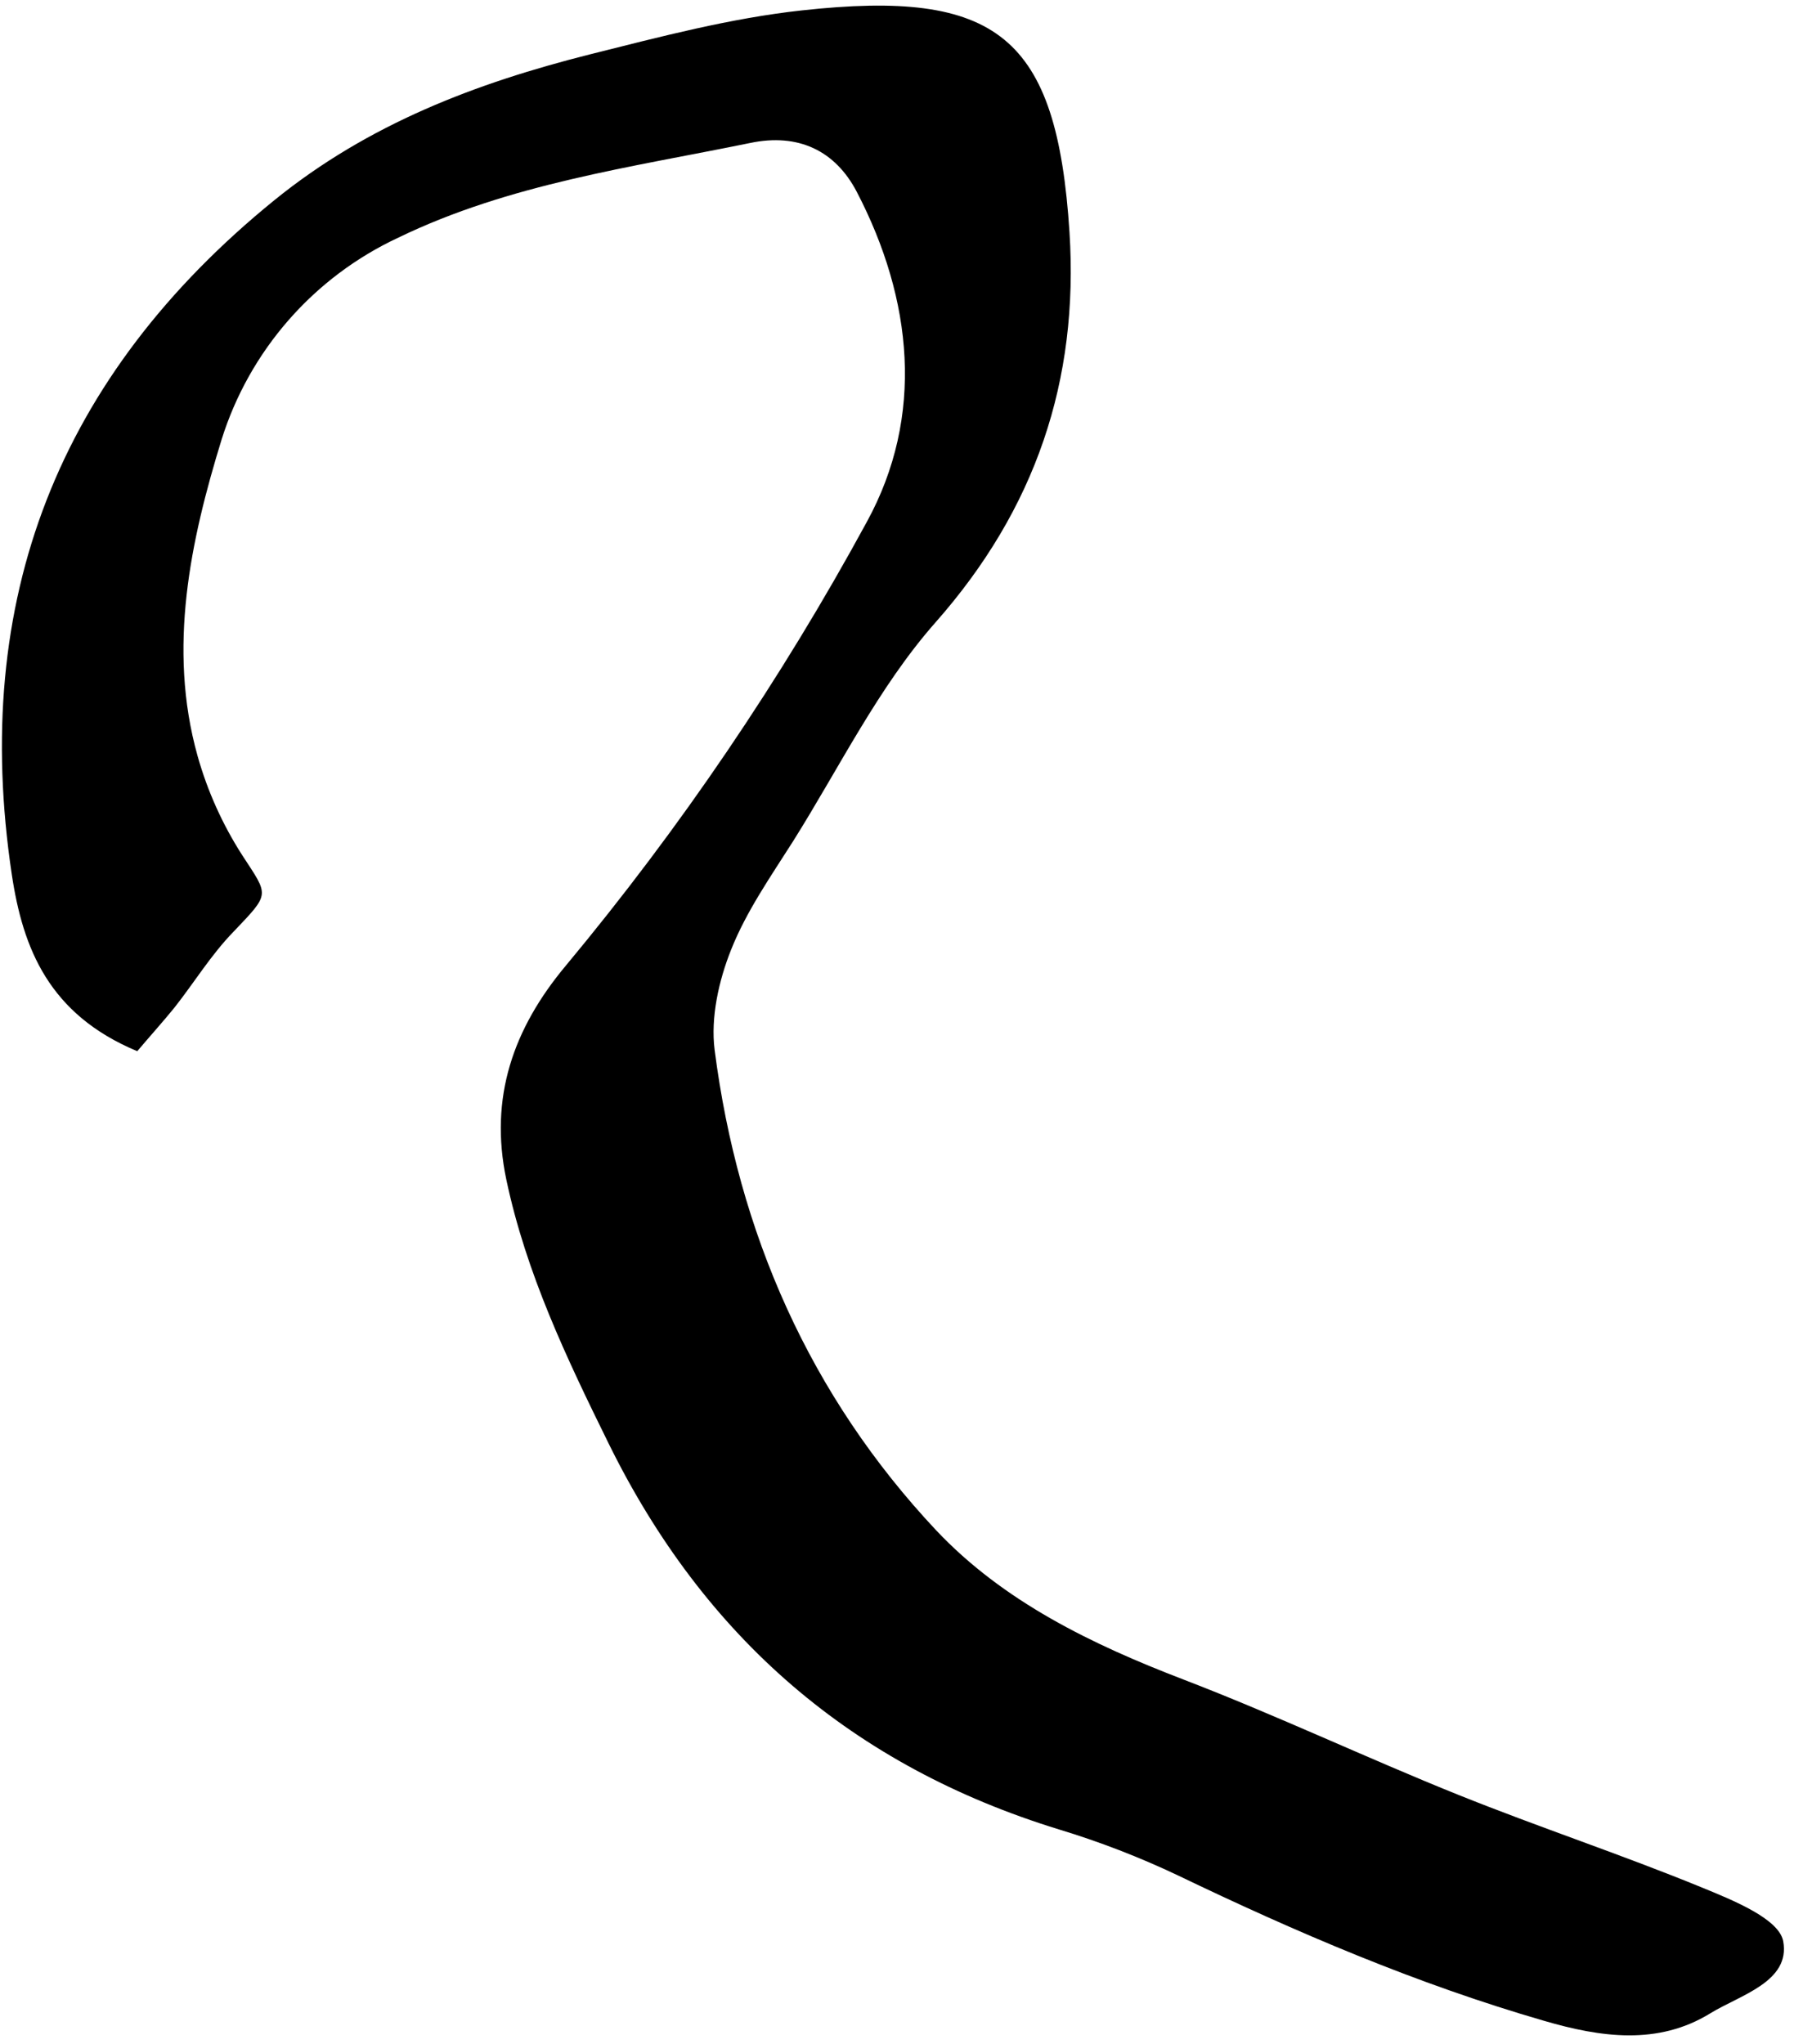<svg width="151" height="172" viewBox="0 0 151 172" fill="none" xmlns="http://www.w3.org/2000/svg">
<g clip-path="url(#clip0_729_1234)">
<path d="M11.553 88.467C4.121 85.368 1.924 79.82 0.992 73.592C-2.472 50.48 4.883 31.638 23.096 16.845C31.018 10.422 40.074 6.99 49.671 4.571C55.578 3.092 61.485 1.53 67.493 0.875C83.917 -0.926 88.955 2.991 90.019 19.547C90.813 32.022 87.166 42.848 78.728 52.395C73.942 57.823 70.661 64.58 66.763 70.783C64.873 73.762 62.82 76.697 61.536 79.927C60.497 82.528 59.804 85.633 60.15 88.36C62.128 103.751 68.173 117.479 78.803 128.796C84.471 134.797 91.896 138.387 99.629 141.353C107.363 144.319 114.995 147.934 122.747 151.051C129.549 153.784 136.52 156.089 143.29 158.866C145.853 159.918 149.726 161.474 150.091 163.363C150.721 166.789 146.457 167.897 143.951 169.44C139.543 172.154 134.713 171.455 129.971 170.07C119.265 166.971 109.107 162.62 99.113 157.815C95.891 156.288 92.561 155.002 89.15 153.967C71.763 148.627 59.275 137.833 51.214 121.453C47.675 114.268 44.287 107.158 42.618 99.279C41.157 92.352 43.21 86.552 47.618 81.275C57.265 69.683 65.753 57.173 72.959 43.925C77.834 35.026 76.832 25.215 72.115 16.146C70.314 12.695 67.21 11.178 63.135 12.034C53.11 14.087 42.895 15.466 33.537 19.994C30.01 21.637 26.864 23.998 24.301 26.926C21.738 29.854 19.813 33.284 18.65 36.997C16.036 45.486 14.09 54.536 16.622 63.592C17.456 66.564 18.73 69.396 20.401 71.992C22.636 75.425 22.768 75.141 19.657 78.41C17.768 80.349 16.351 82.686 14.676 84.808C13.675 86.036 12.598 87.232 11.553 88.467Z" fill="black"/>
</g>
<defs>
<clipPath id="clip0_729_1234">
<rect width="150" height="170.82" fill="white" transform="translate(0.16 0.472)"/>
</clipPath>
</defs>
</svg>
